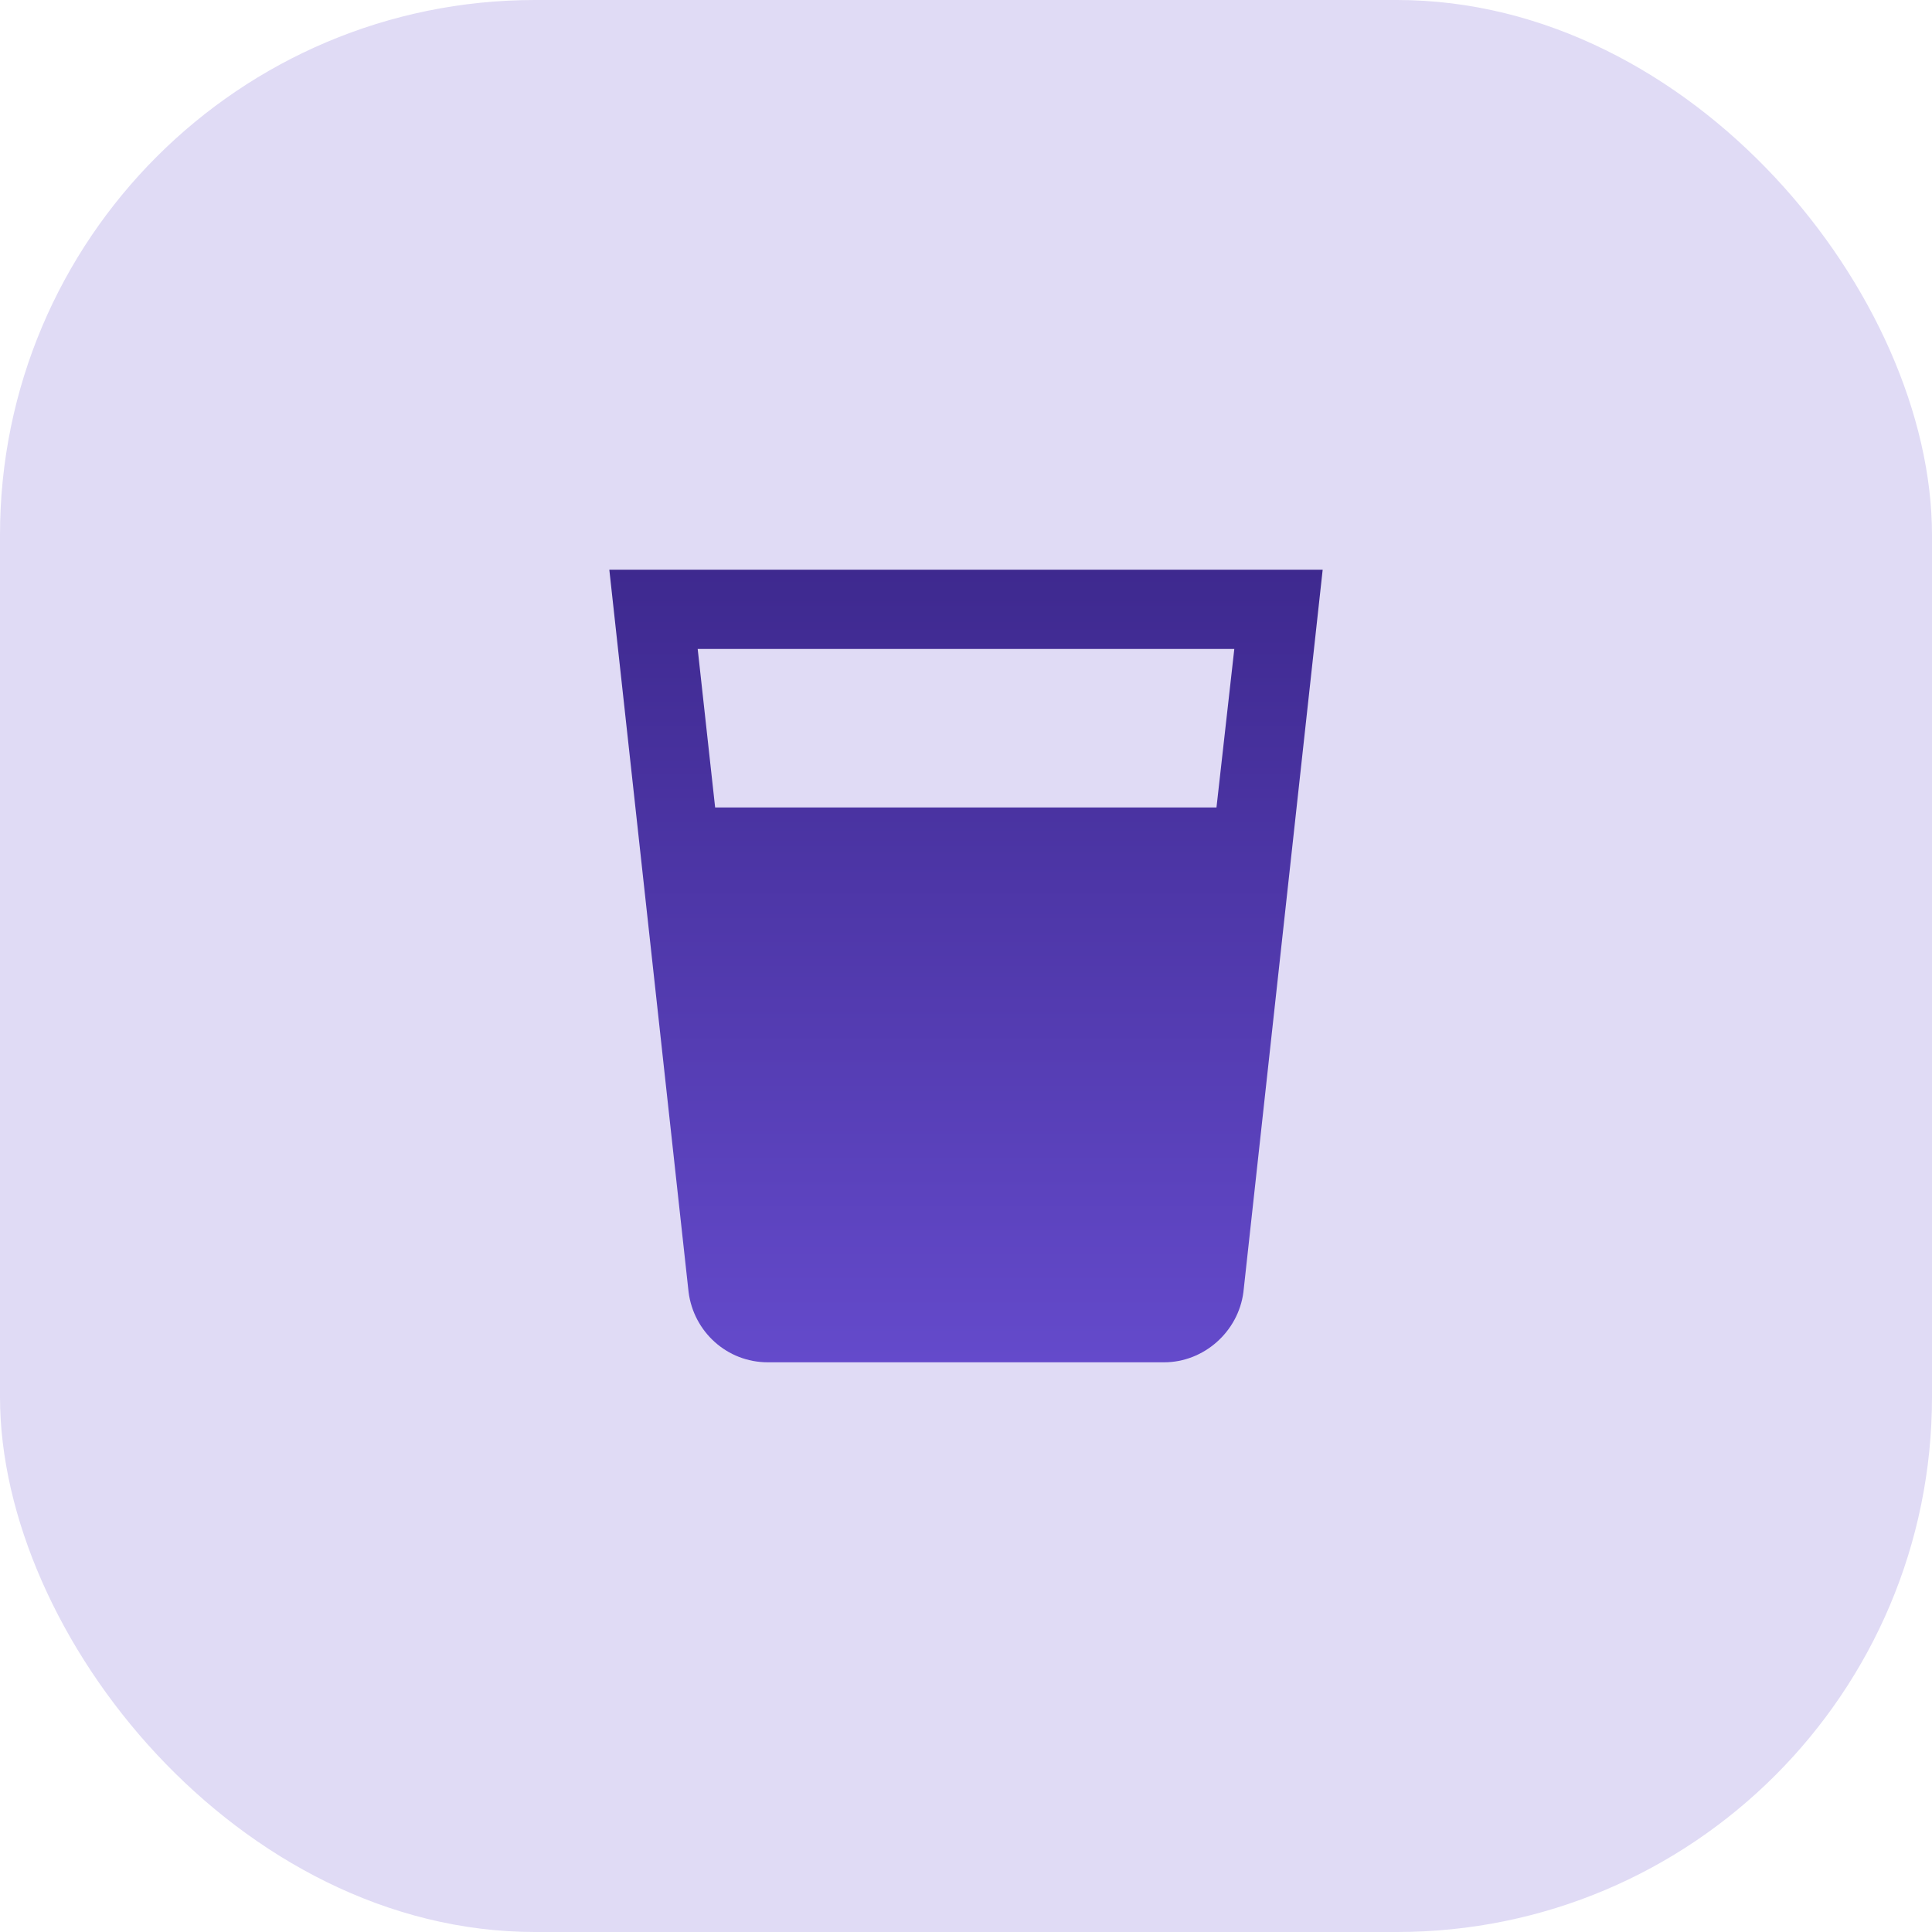 <svg width="65" height="65" viewBox="0 0 65 65" fill="none" xmlns="http://www.w3.org/2000/svg">
<rect width="65" height="65" rx="18" fill="#E0DBF5"/>
<path d="M40.927 27.167H24.06L23.473 21.833H41.527M20.5 19.167L23.167 43.473C23.34 44.807 24.46 45.833 25.833 45.833H39.167C40.5 45.833 41.66 44.807 41.833 43.473L44.5 19.167H20.5Z" fill="url(#paint0_linear_555_986)"/>
<defs>
<linearGradient id="paint0_linear_555_986" x1="32.5" y1="19.167" x2="32.5" y2="45.833" gradientUnits="userSpaceOnUse">
<stop stop-color="#3E298F"/>
<stop offset="1" stop-color="#644ACB"/>
</linearGradient>
</defs>
</svg>
